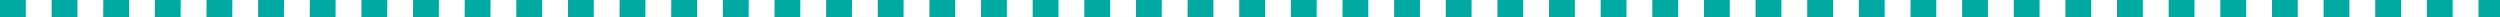 <svg xmlns="http://www.w3.org/2000/svg" width="290.5" height="2"><path data-name="線 17" d="M290.5 2H288V0h2.5zM285 2h-3V0h3zm-6 0h-3V0h3zm-6 0h-3V0h3zm-6 0h-3V0h3zm-6 0h-3V0h3zm-6 0h-3V0h3zm-6 0h-3V0h3zm-6 0h-3V0h3zm-6 0h-3V0h3zm-6 0h-3V0h3zm-6 0h-3V0h3zm-6 0h-3V0h3zm-6 0h-3V0h3zm-6 0h-3V0h3zm-6 0h-3V0h3zm-6 0h-3V0h3zm-6 0h-3V0h3zm-6 0h-3V0h3zm-6 0h-3V0h3zm-6 0h-3V0h3zm-6 0h-3V0h3zm-6 0h-3V0h3zm-6 0h-3V0h3zm-6 0h-3V0h3zm-6 0h-3V0h3zm-6 0h-3V0h3zm-6 0h-3V0h3zm-6 0h-3V0h3zm-6 0h-3V0h3zm-6 0h-3V0h3zm-6 0h-3V0h3zm-6 0h-3V0h3zm-6 0h-3V0h3zm-6 0h-3V0h3zm-6 0h-3V0h3zm-6 0h-3V0h3zm-6 0h-3V0h3zm-6 0h-3V0h3zm-6 0h-3V0h3zm-6 0h-3V0h3zm-6 0h-3V0h3zm-6 0h-3V0h3zm-6 0h-3V0h3zm-6 0h-3V0h3zm-6 0h-3V0h3zm-6 0h-3V0h3zM9 2H6V0h3zM3 2H0V0h3z" fill="#00aaa2"/></svg>
